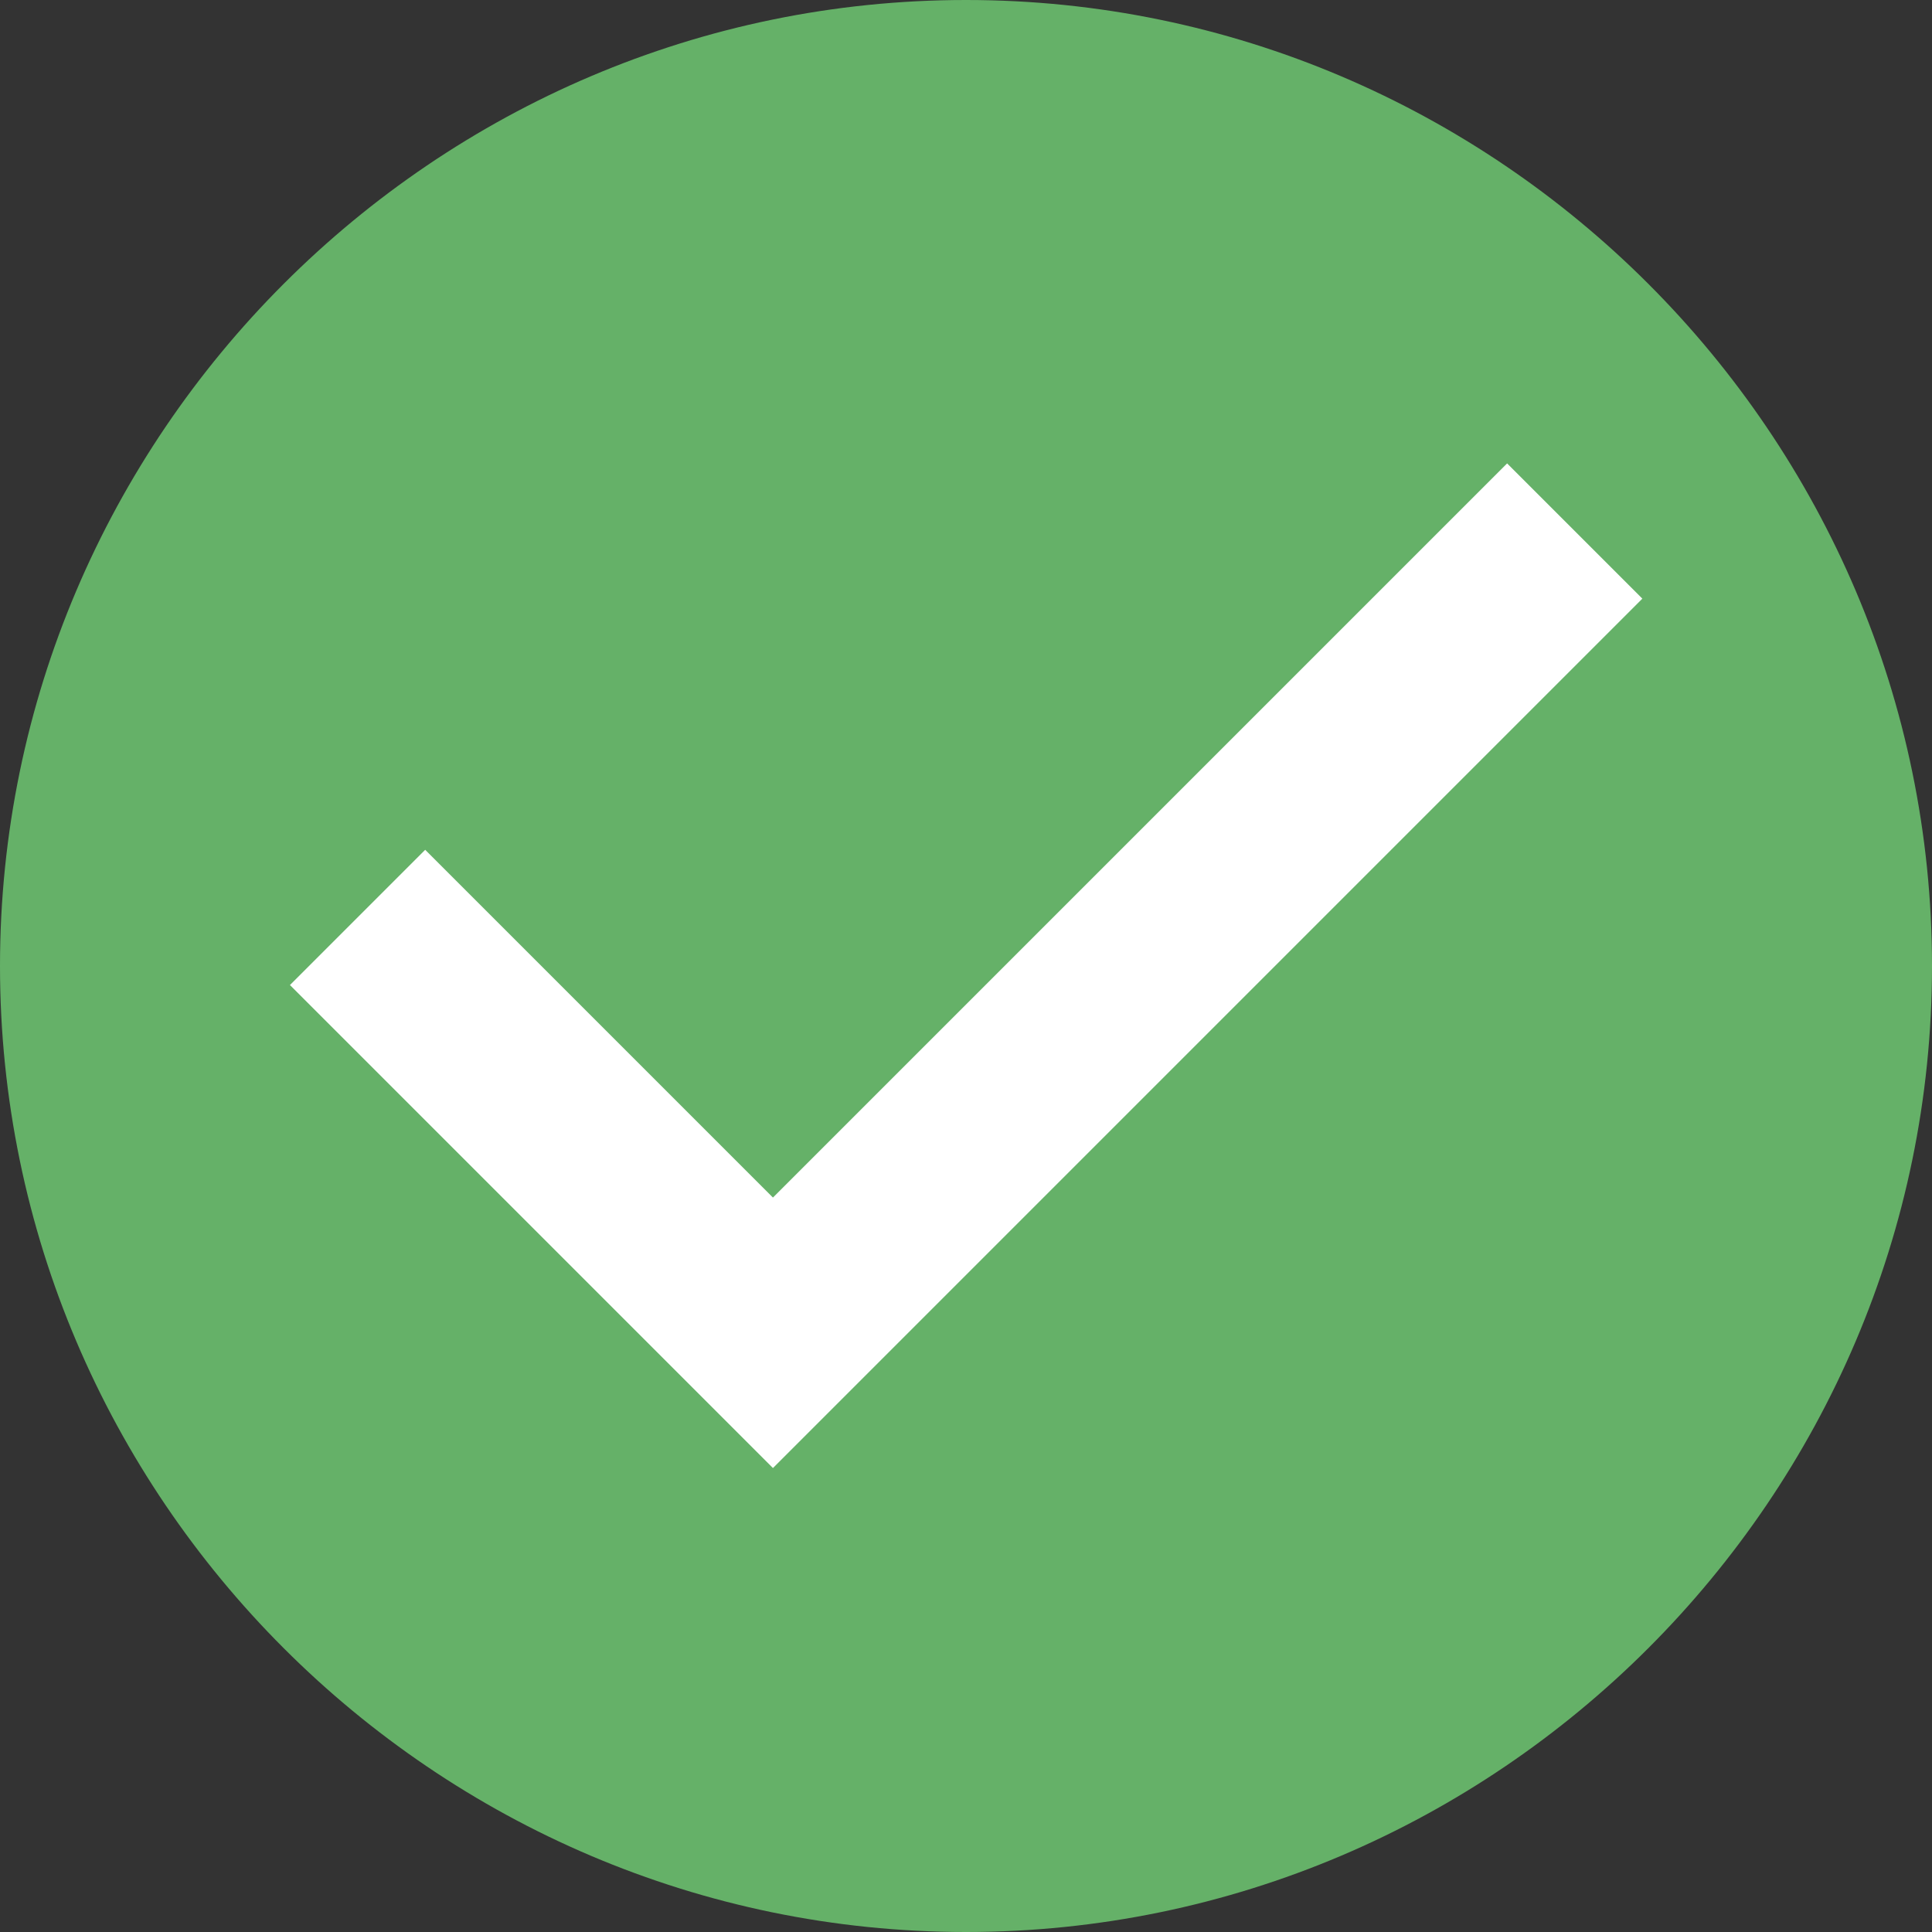 <svg width="14" height="14" viewBox="0 0 14 14" fill="none" xmlns="http://www.w3.org/2000/svg">
<rect x="0" y="0" width="14" height="14" fill="#333333" stroke="none"/>
<path fill-rule="evenodd" clip-rule="evenodd" d="M7 0C3.15 0 0 3.15 0 7C0 10.85 3.15 14 7 14C10.85 14 14 10.85 14 7C14 3.15 10.85 0 7 0V0Z" fill="#65B168"/>
<path fill-rule="evenodd" clip-rule="evenodd" d="M5.601 10.638L2.101 7.138L3.081 6.158L5.601 8.678L10.921 3.358L11.901 4.338L5.601 10.638V10.638Z" fill="white"/>
</svg>
